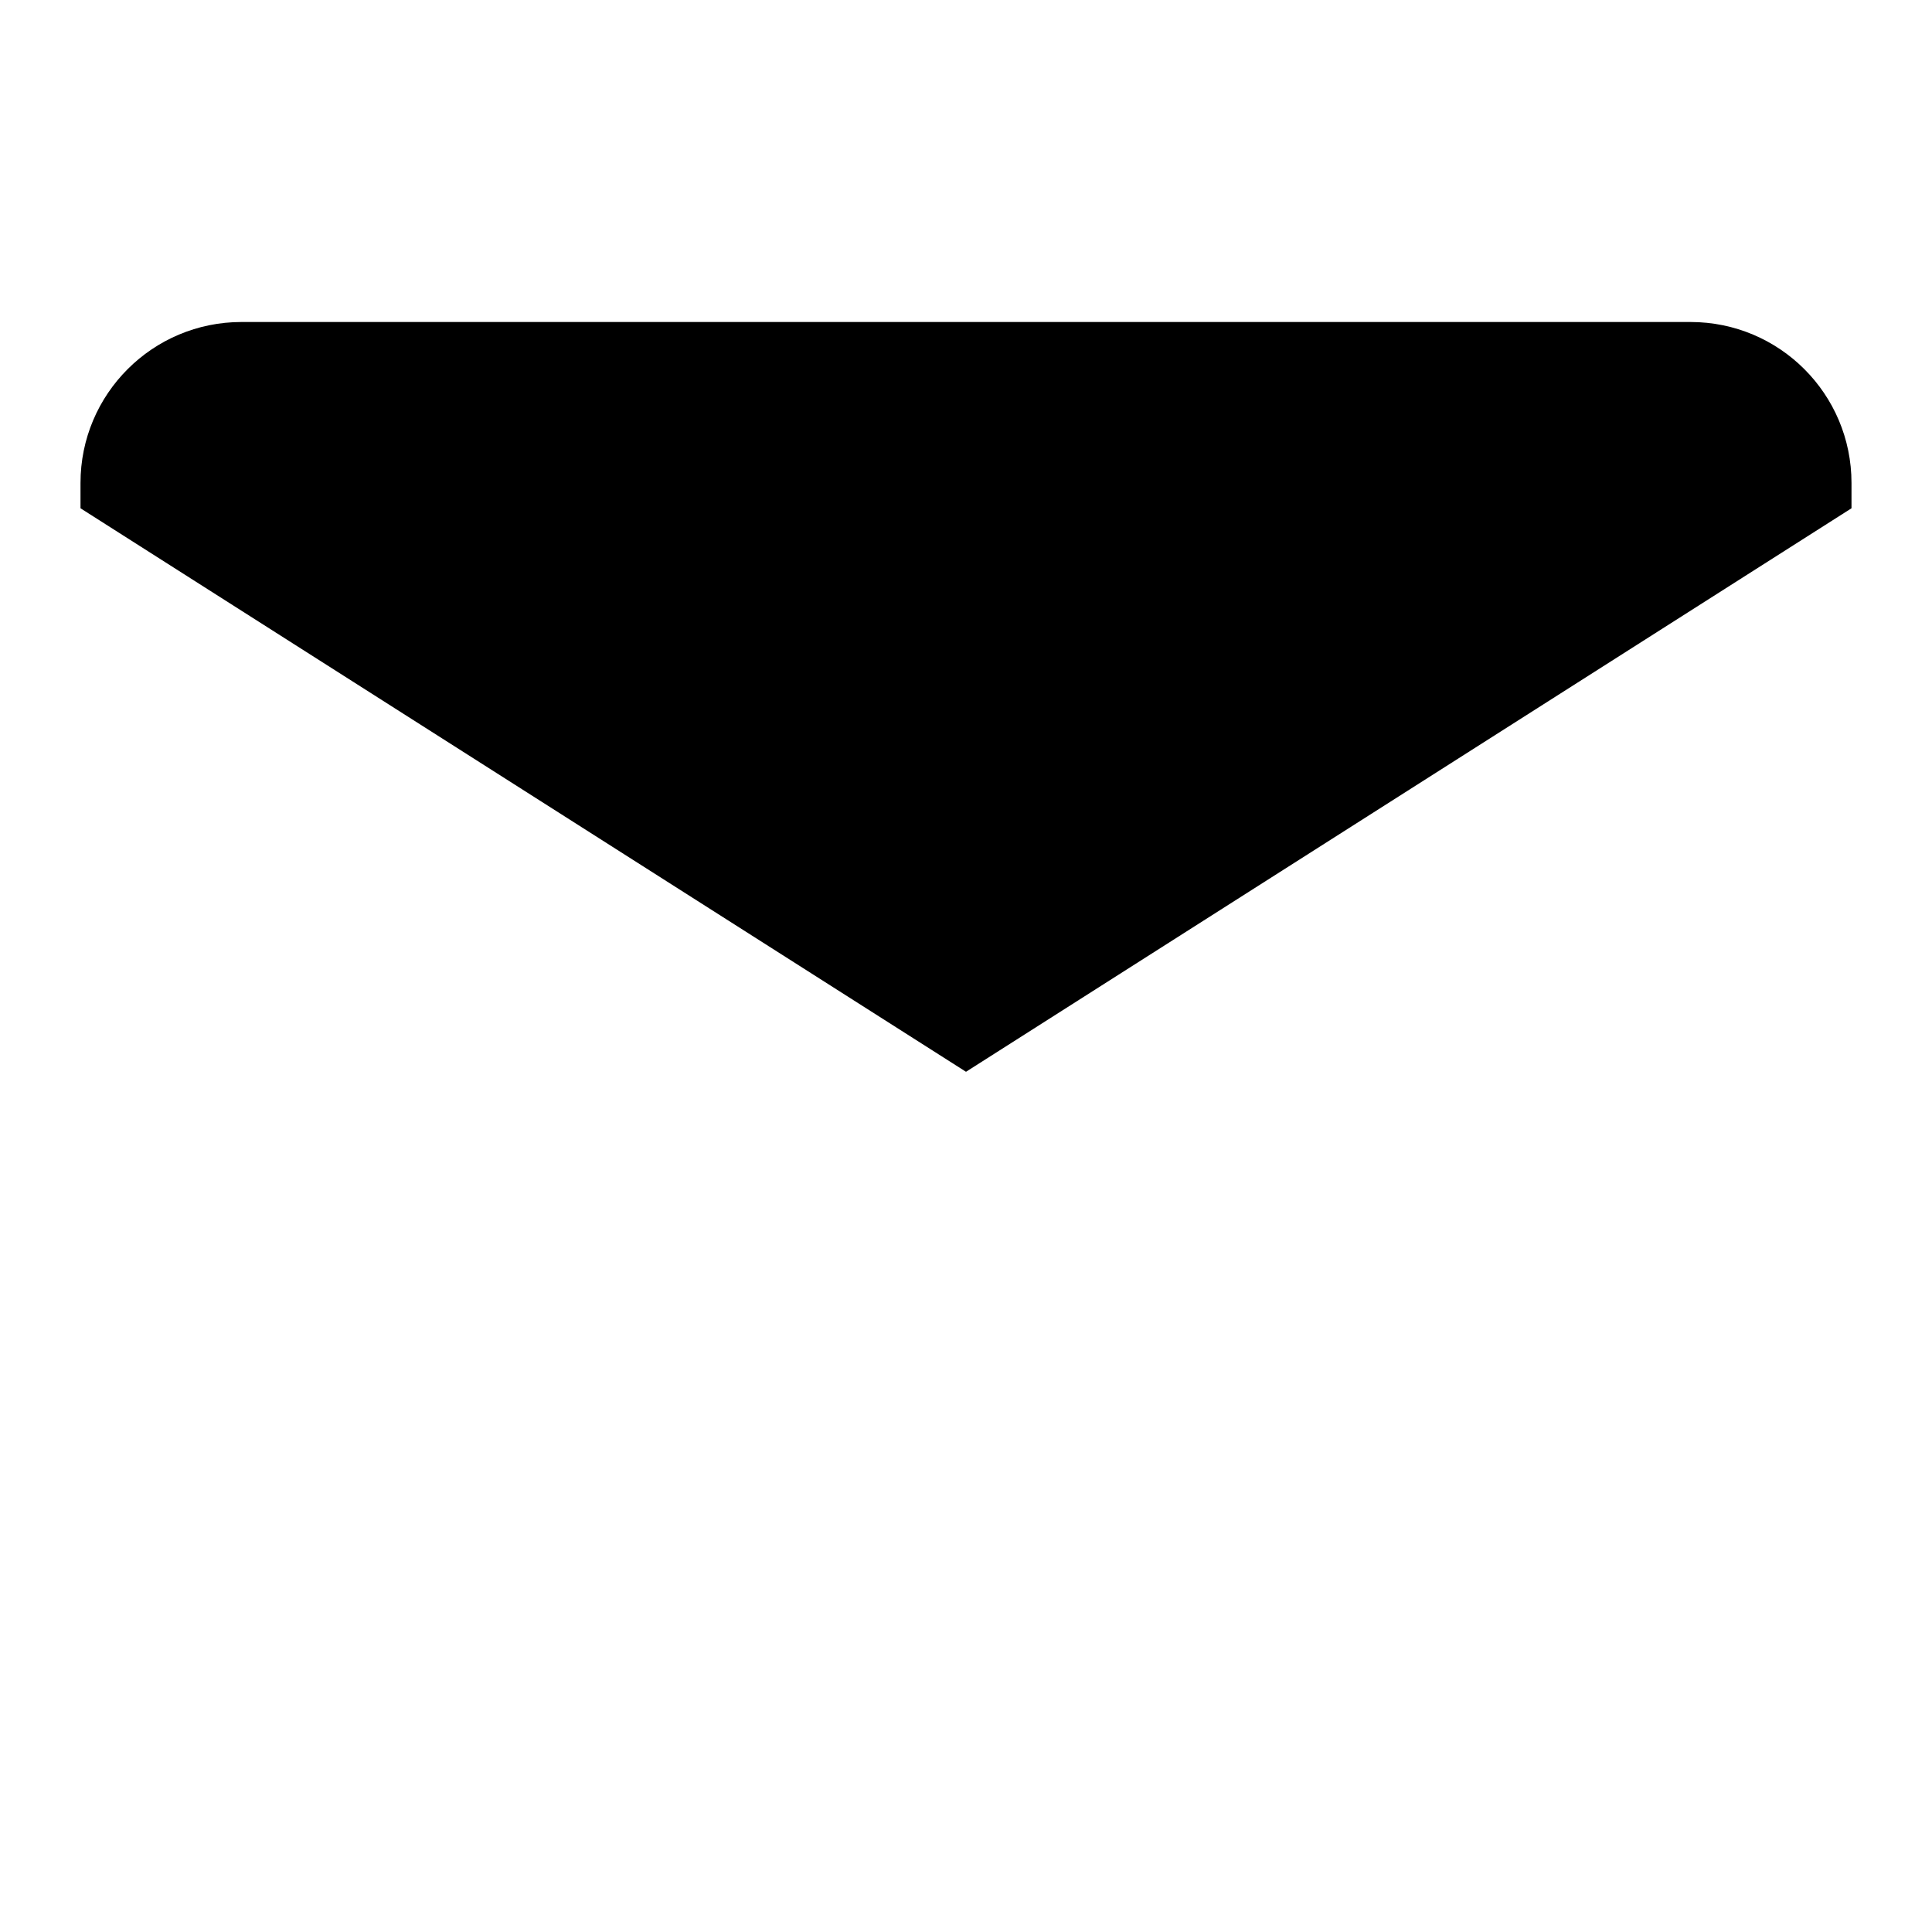 <?xml version="1.0" encoding="UTF-8"?>
<svg width="24px" height="24px" viewBox="0 0 24 24" version="1.1" xmlns="http://www.w3.org/2000/svg"
  xmlns:xlink="http://www.w3.org/1999/xlink">
  <title>envelope</title>
  <defs>
    <polygon id="envelope-path-1" points="0 0 22 0 22 11.315 0 11.315"></polygon>
  </defs>
  <g id="envelope-envelope" stroke="none" stroke-width="1" fill="none" fill-rule="evenodd">
    <g id="envelope-Group-6" transform="translate(1, 4)">
      <path d="M11,9.314 L22,2.314 L22,2 C22,0.895 21.105,0 20,0 L2,0 C0.895,0 0,0.895 0,2 L0,2.314 L11,9.314 Z"
        id="envelope-Fill-1" fill="#000000"></path>
      <g id="envelope-Group-5" transform="translate(0, 4.684)">
        <mask id="envelope-mask-2" fill="white">
          <use xlink:href="#path-1"></use>
        </mask>
        <g id="envelope-Clip-4"></g>
        <path
          d="M12.074,6.317 C11.748,6.525 11.374,6.629 11,6.629 C10.626,6.629 10.252,6.525 9.925,6.316 L0,0 L0,9.315 C0,10.42 0.895,11.315 2,11.315 L20,11.315 C21.104,11.315 22,10.42 22,9.315 L22,0 L12.074,6.317 Z"
          id="envelope-Fill-3" fill="#000000" mask="url(#envelope-mask-2)"></path>
      </g>
    </g>
  </g>
</svg>
